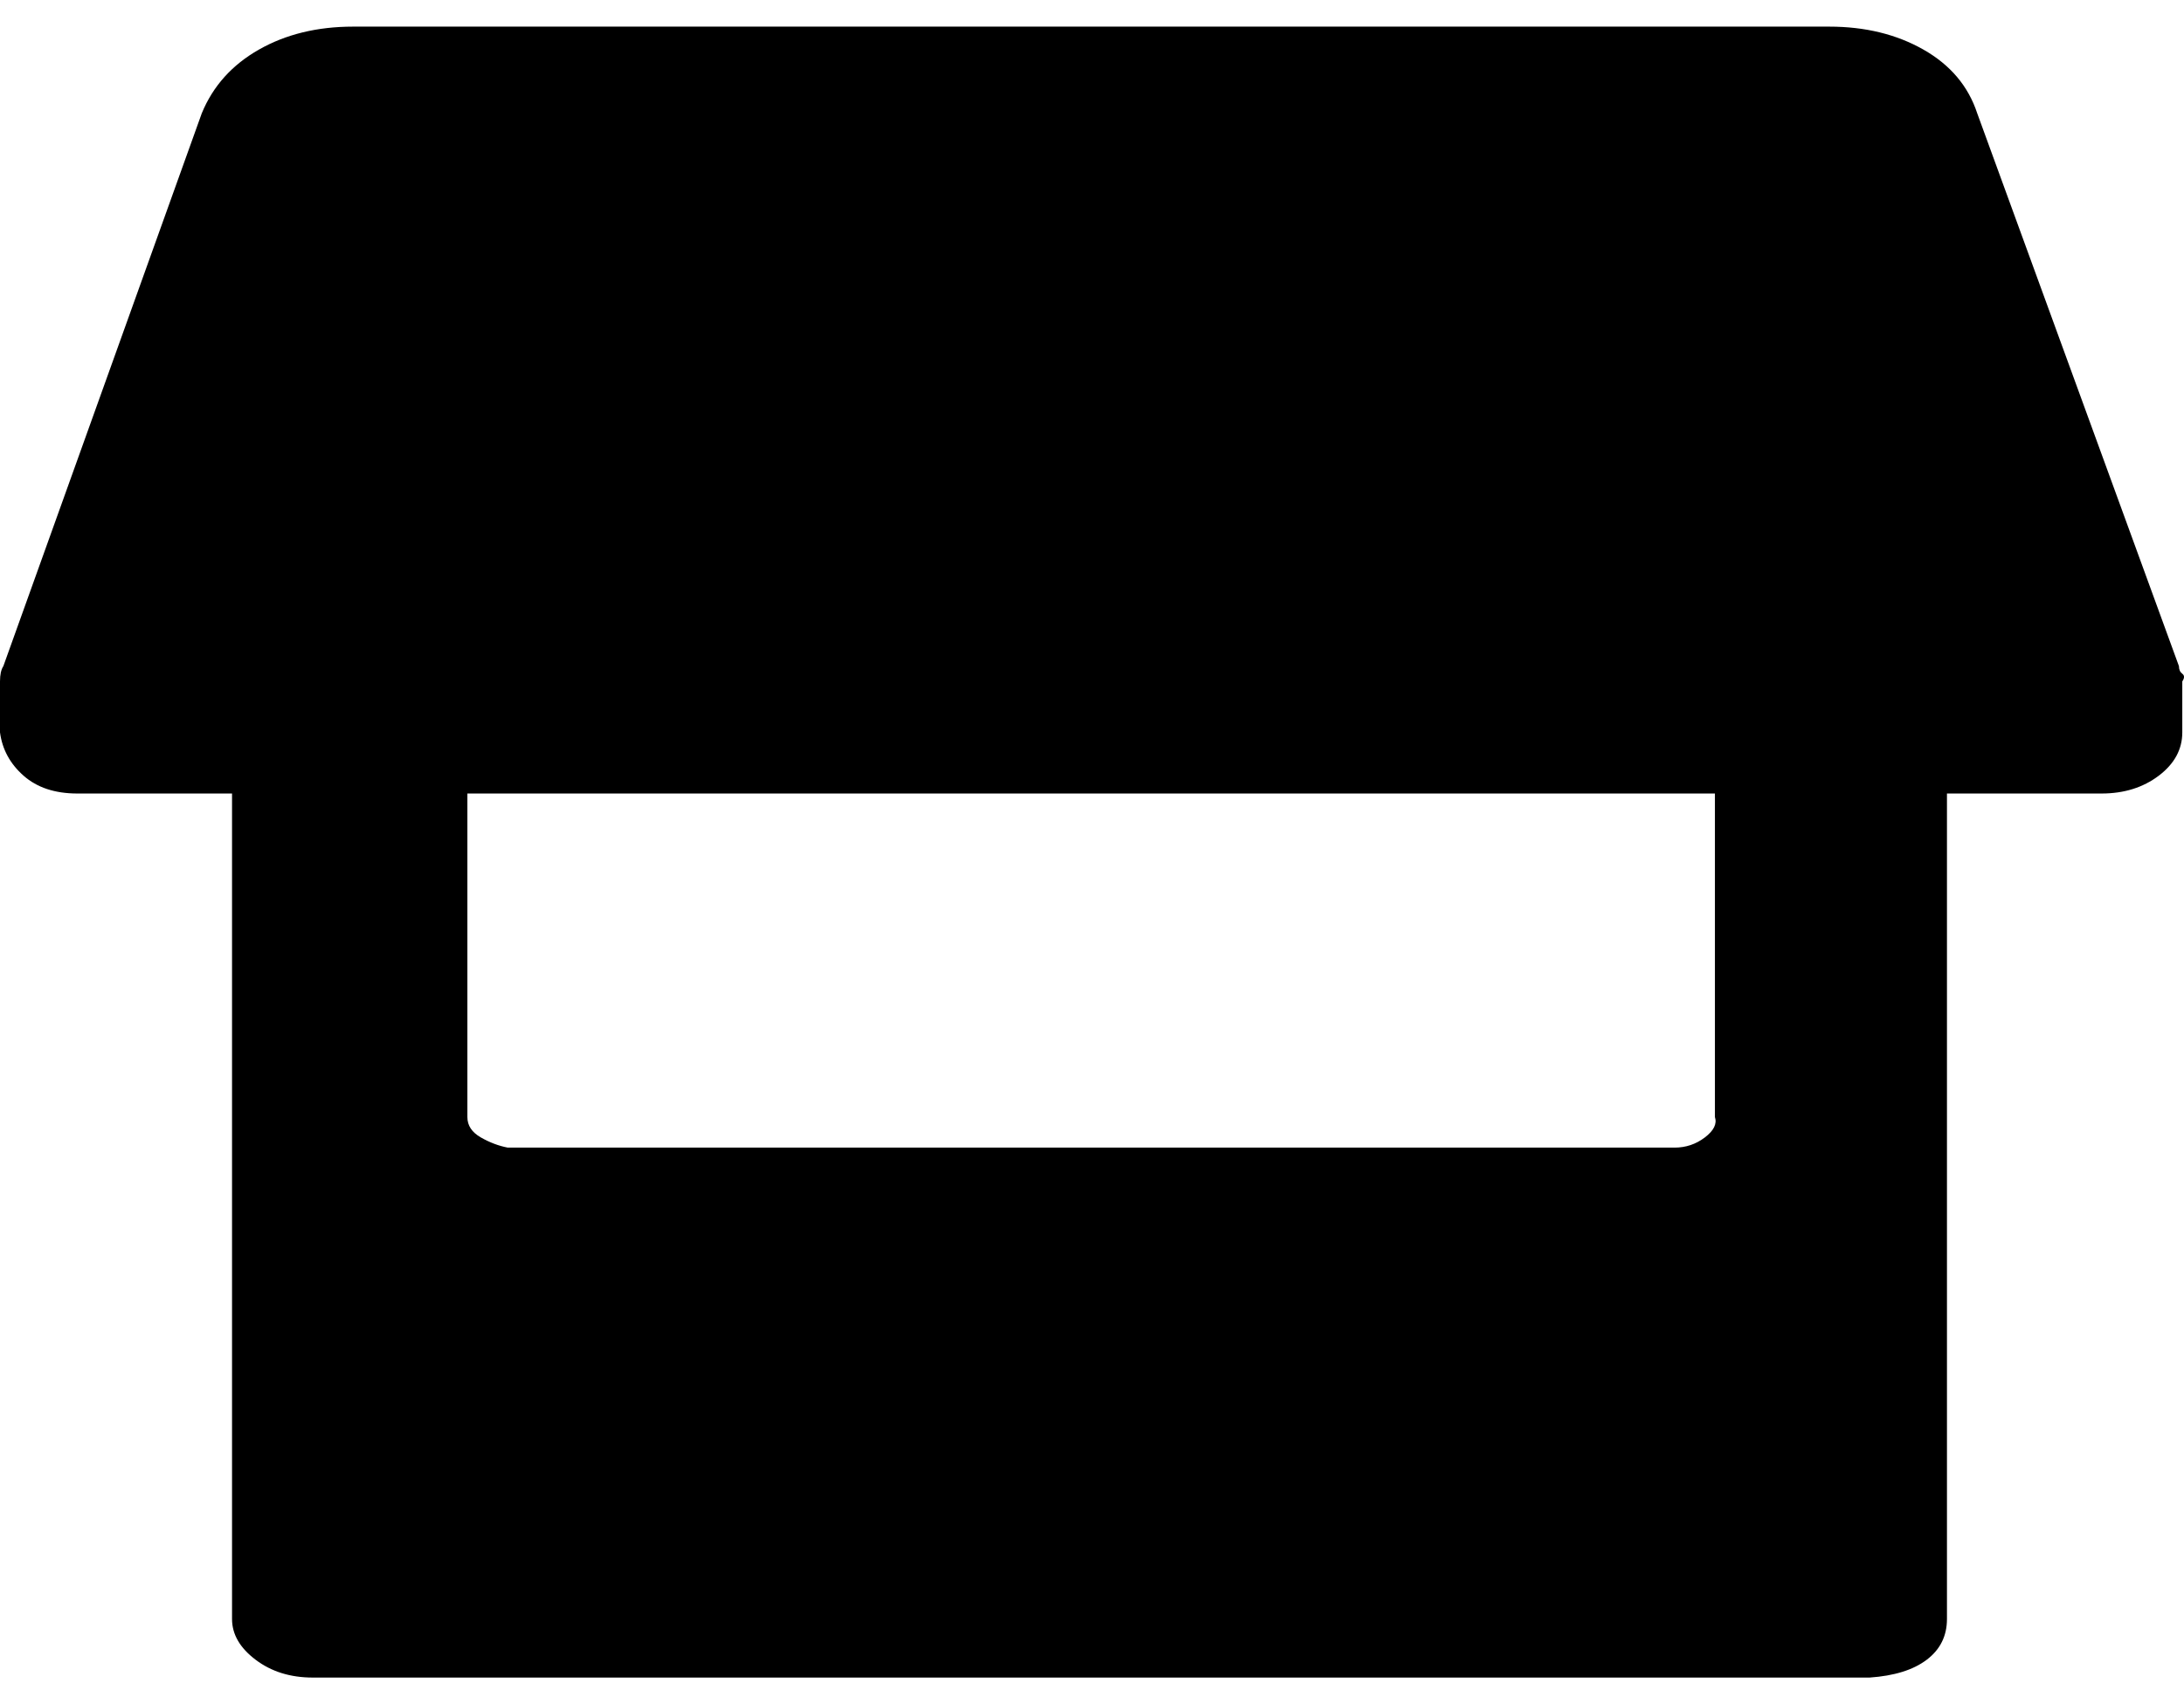 <svg width="41" height="32" viewBox="0 0 41 32" fill="none" xmlns="http://www.w3.org/2000/svg">
<path d="M40.905 12.508C40.905 12.572 40.926 12.619 40.968 12.651C41.011 12.683 41.011 12.731 40.968 12.795V13.752C40.968 14.07 40.821 14.342 40.527 14.565C40.232 14.788 39.874 14.9 39.453 14.9H36.55V30.4C36.55 30.719 36.423 30.974 36.171 31.165C35.918 31.357 35.561 31.468 35.098 31.5H5.871C5.45 31.5 5.092 31.388 4.798 31.165C4.503 30.942 4.356 30.687 4.356 30.4V14.9H1.452C1.031 14.9 0.694 14.788 0.442 14.565C0.189 14.342 0.042 14.07 0 13.752V12.795C0 12.667 0.021 12.572 0.063 12.508L3.788 2.127C3.998 1.616 4.356 1.218 4.861 0.931C5.366 0.644 5.955 0.5 6.628 0.5H34.34C35.014 0.5 35.603 0.644 36.108 0.931C36.613 1.218 36.95 1.616 37.118 2.127L40.905 12.508ZM32.194 14.9H8.774V20.975C8.774 21.135 8.859 21.262 9.027 21.358C9.195 21.454 9.364 21.517 9.532 21.549H31.436C31.647 21.549 31.836 21.486 32.005 21.358C32.173 21.23 32.236 21.103 32.194 20.975V14.9Z" fill="black"/>
</svg>

